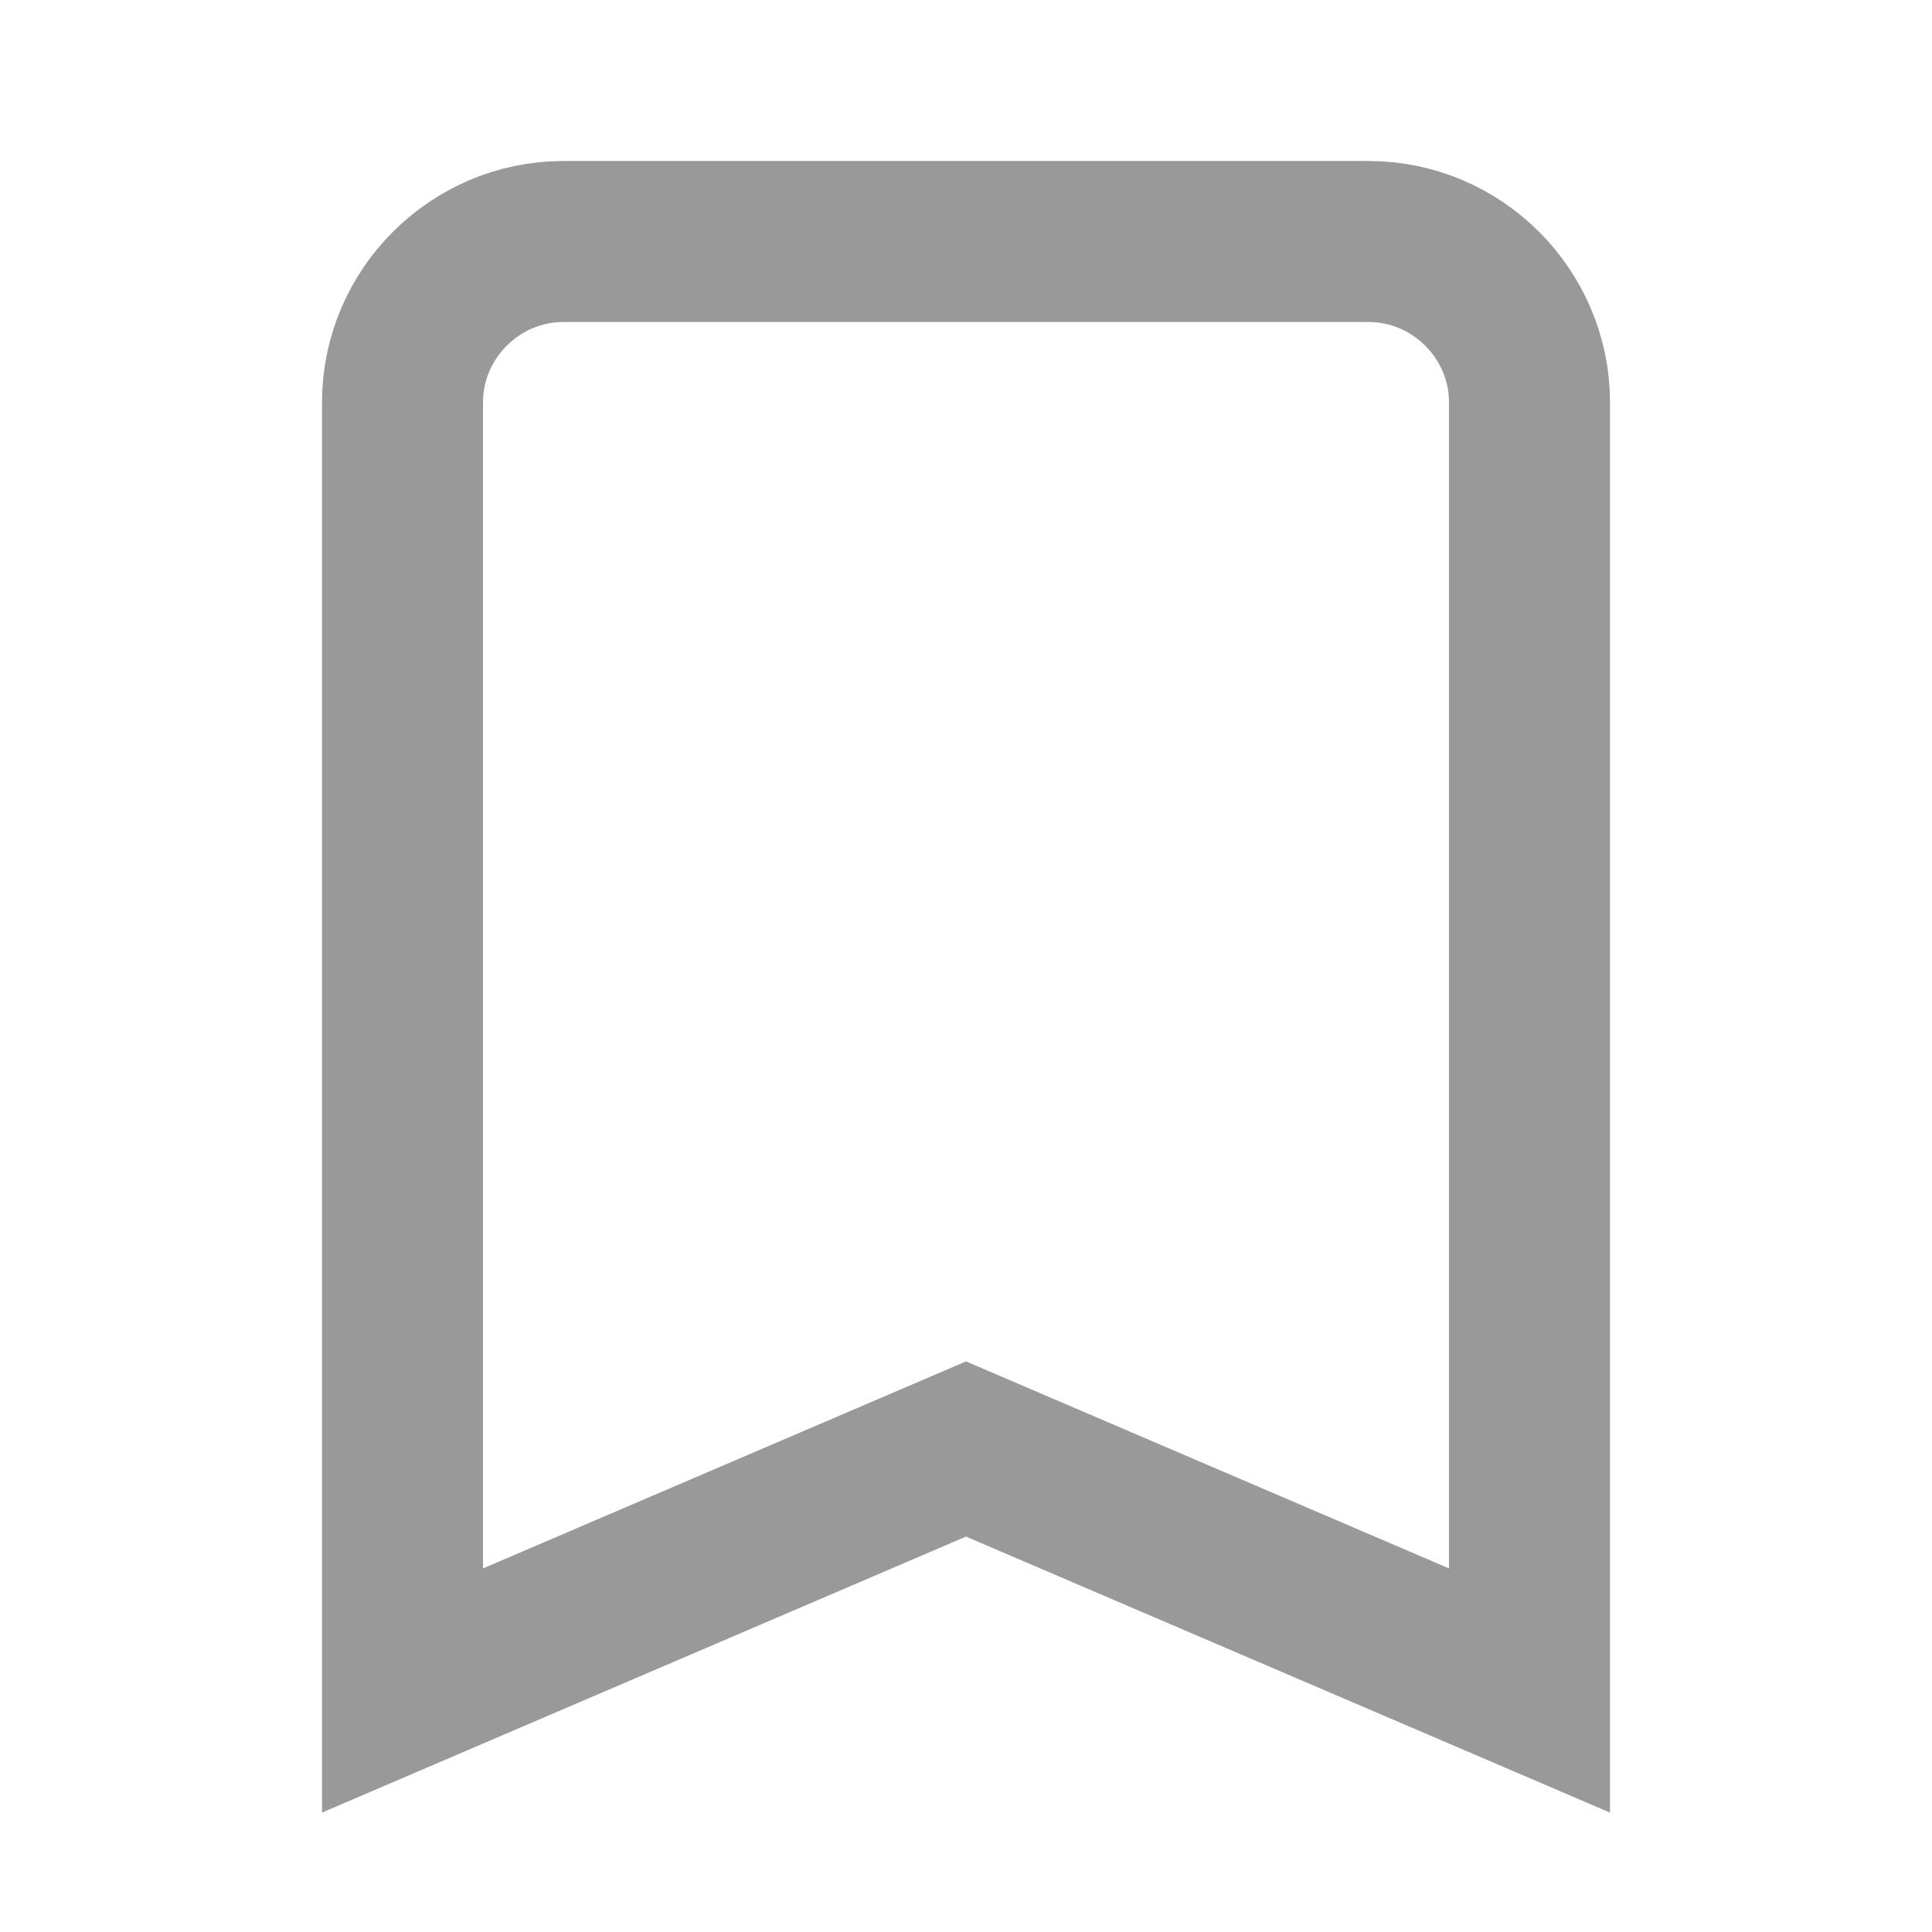 <?xml version='1.0' encoding='UTF-8'?>
<svg width='24' height='24' viewBox='0 0 24 24' fill='none' xmlns='http://www.w3.org/2000/svg'>
  <path d='M17 3H7c-1.1 0-2 .9-2 2v16l7-3 7 3V5c0-1.1-.9-2-2-2z' stroke='#999999' stroke-width='2' fill='none'/>
</svg>